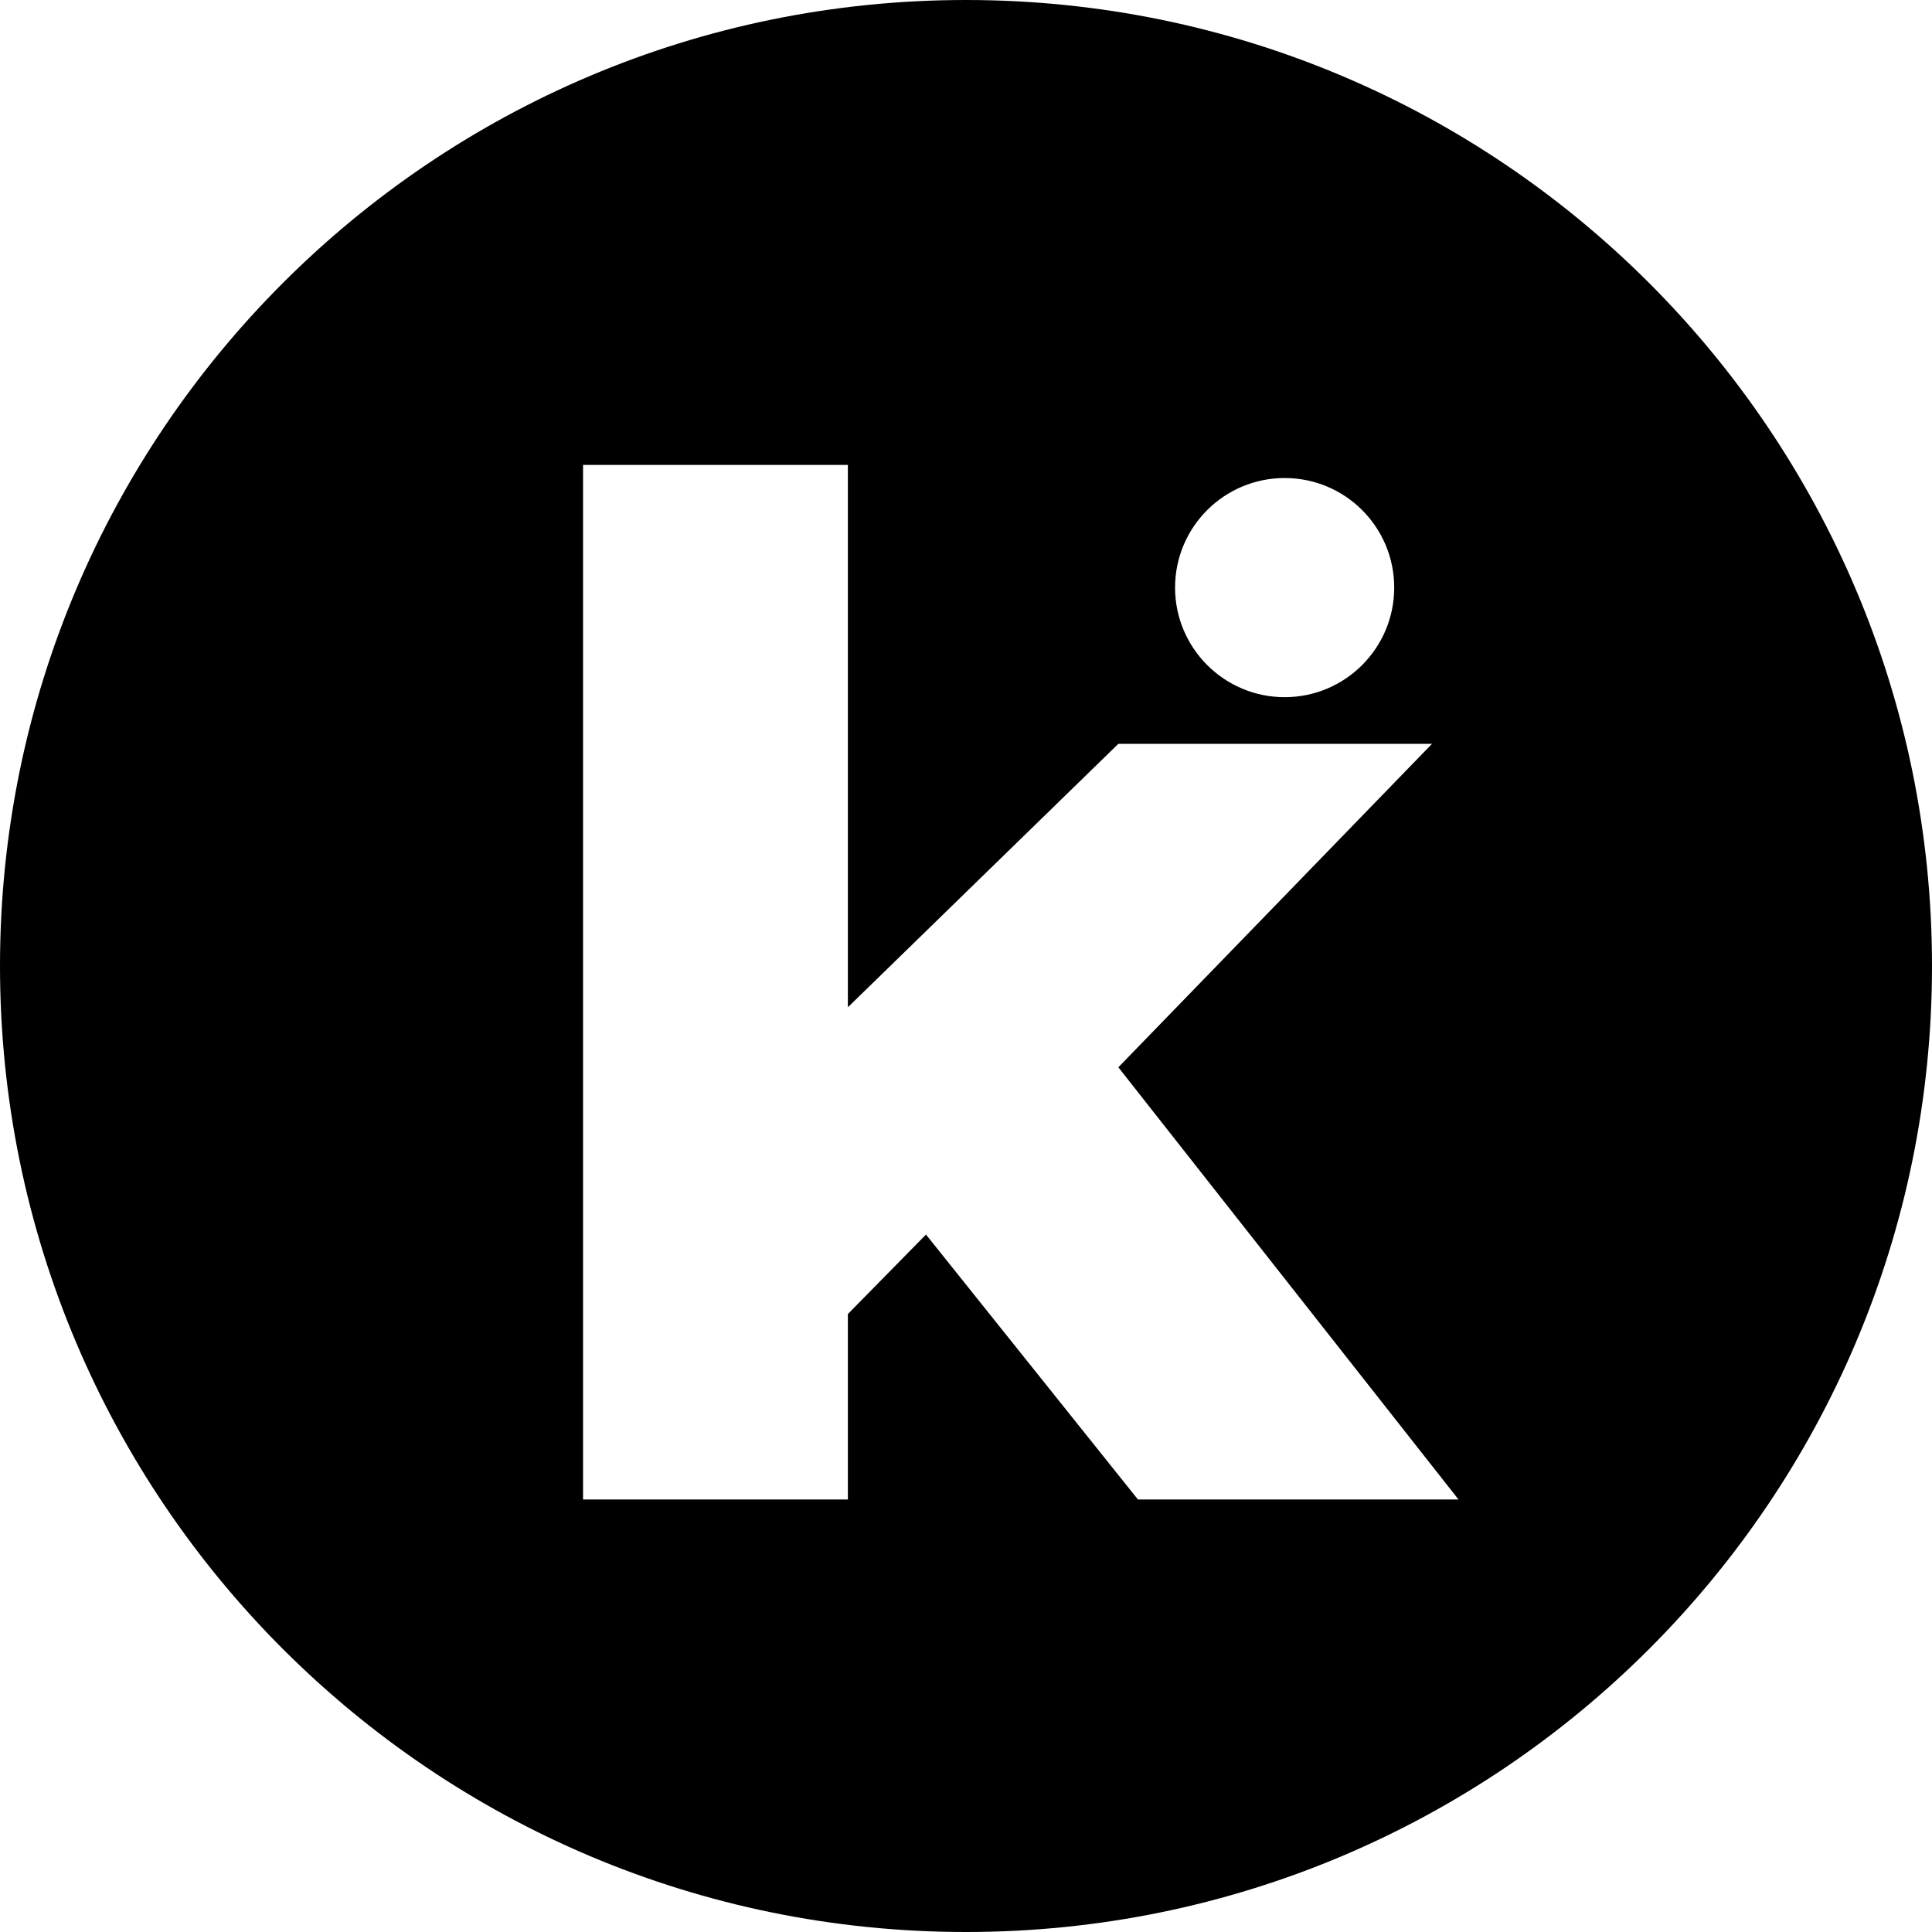 <svg width="14" height="14" viewBox="0 0 14 14" fill="none" xmlns="http://www.w3.org/2000/svg">
<path fill-rule="evenodd" clip-rule="evenodd" d="M14 7C14 10.866 10.866 14 7 14C3.134 14 0 10.866 0 7C0 3.134 3.134 0 7 0C10.866 0 14 3.134 14 7ZM8.246 10.866H10.569L8.104 7.734L10.377 5.39H8.104L6.144 7.299V3.369H4.225V10.866H6.144V9.522L6.71 8.946L8.246 10.866ZM9.309 5.052C9.748 5.052 10.103 4.696 10.103 4.258C10.103 3.819 9.748 3.464 9.309 3.464C8.871 3.464 8.515 3.819 8.515 4.258C8.515 4.696 8.871 5.052 9.309 5.052Z" fill="black"/>
</svg>
